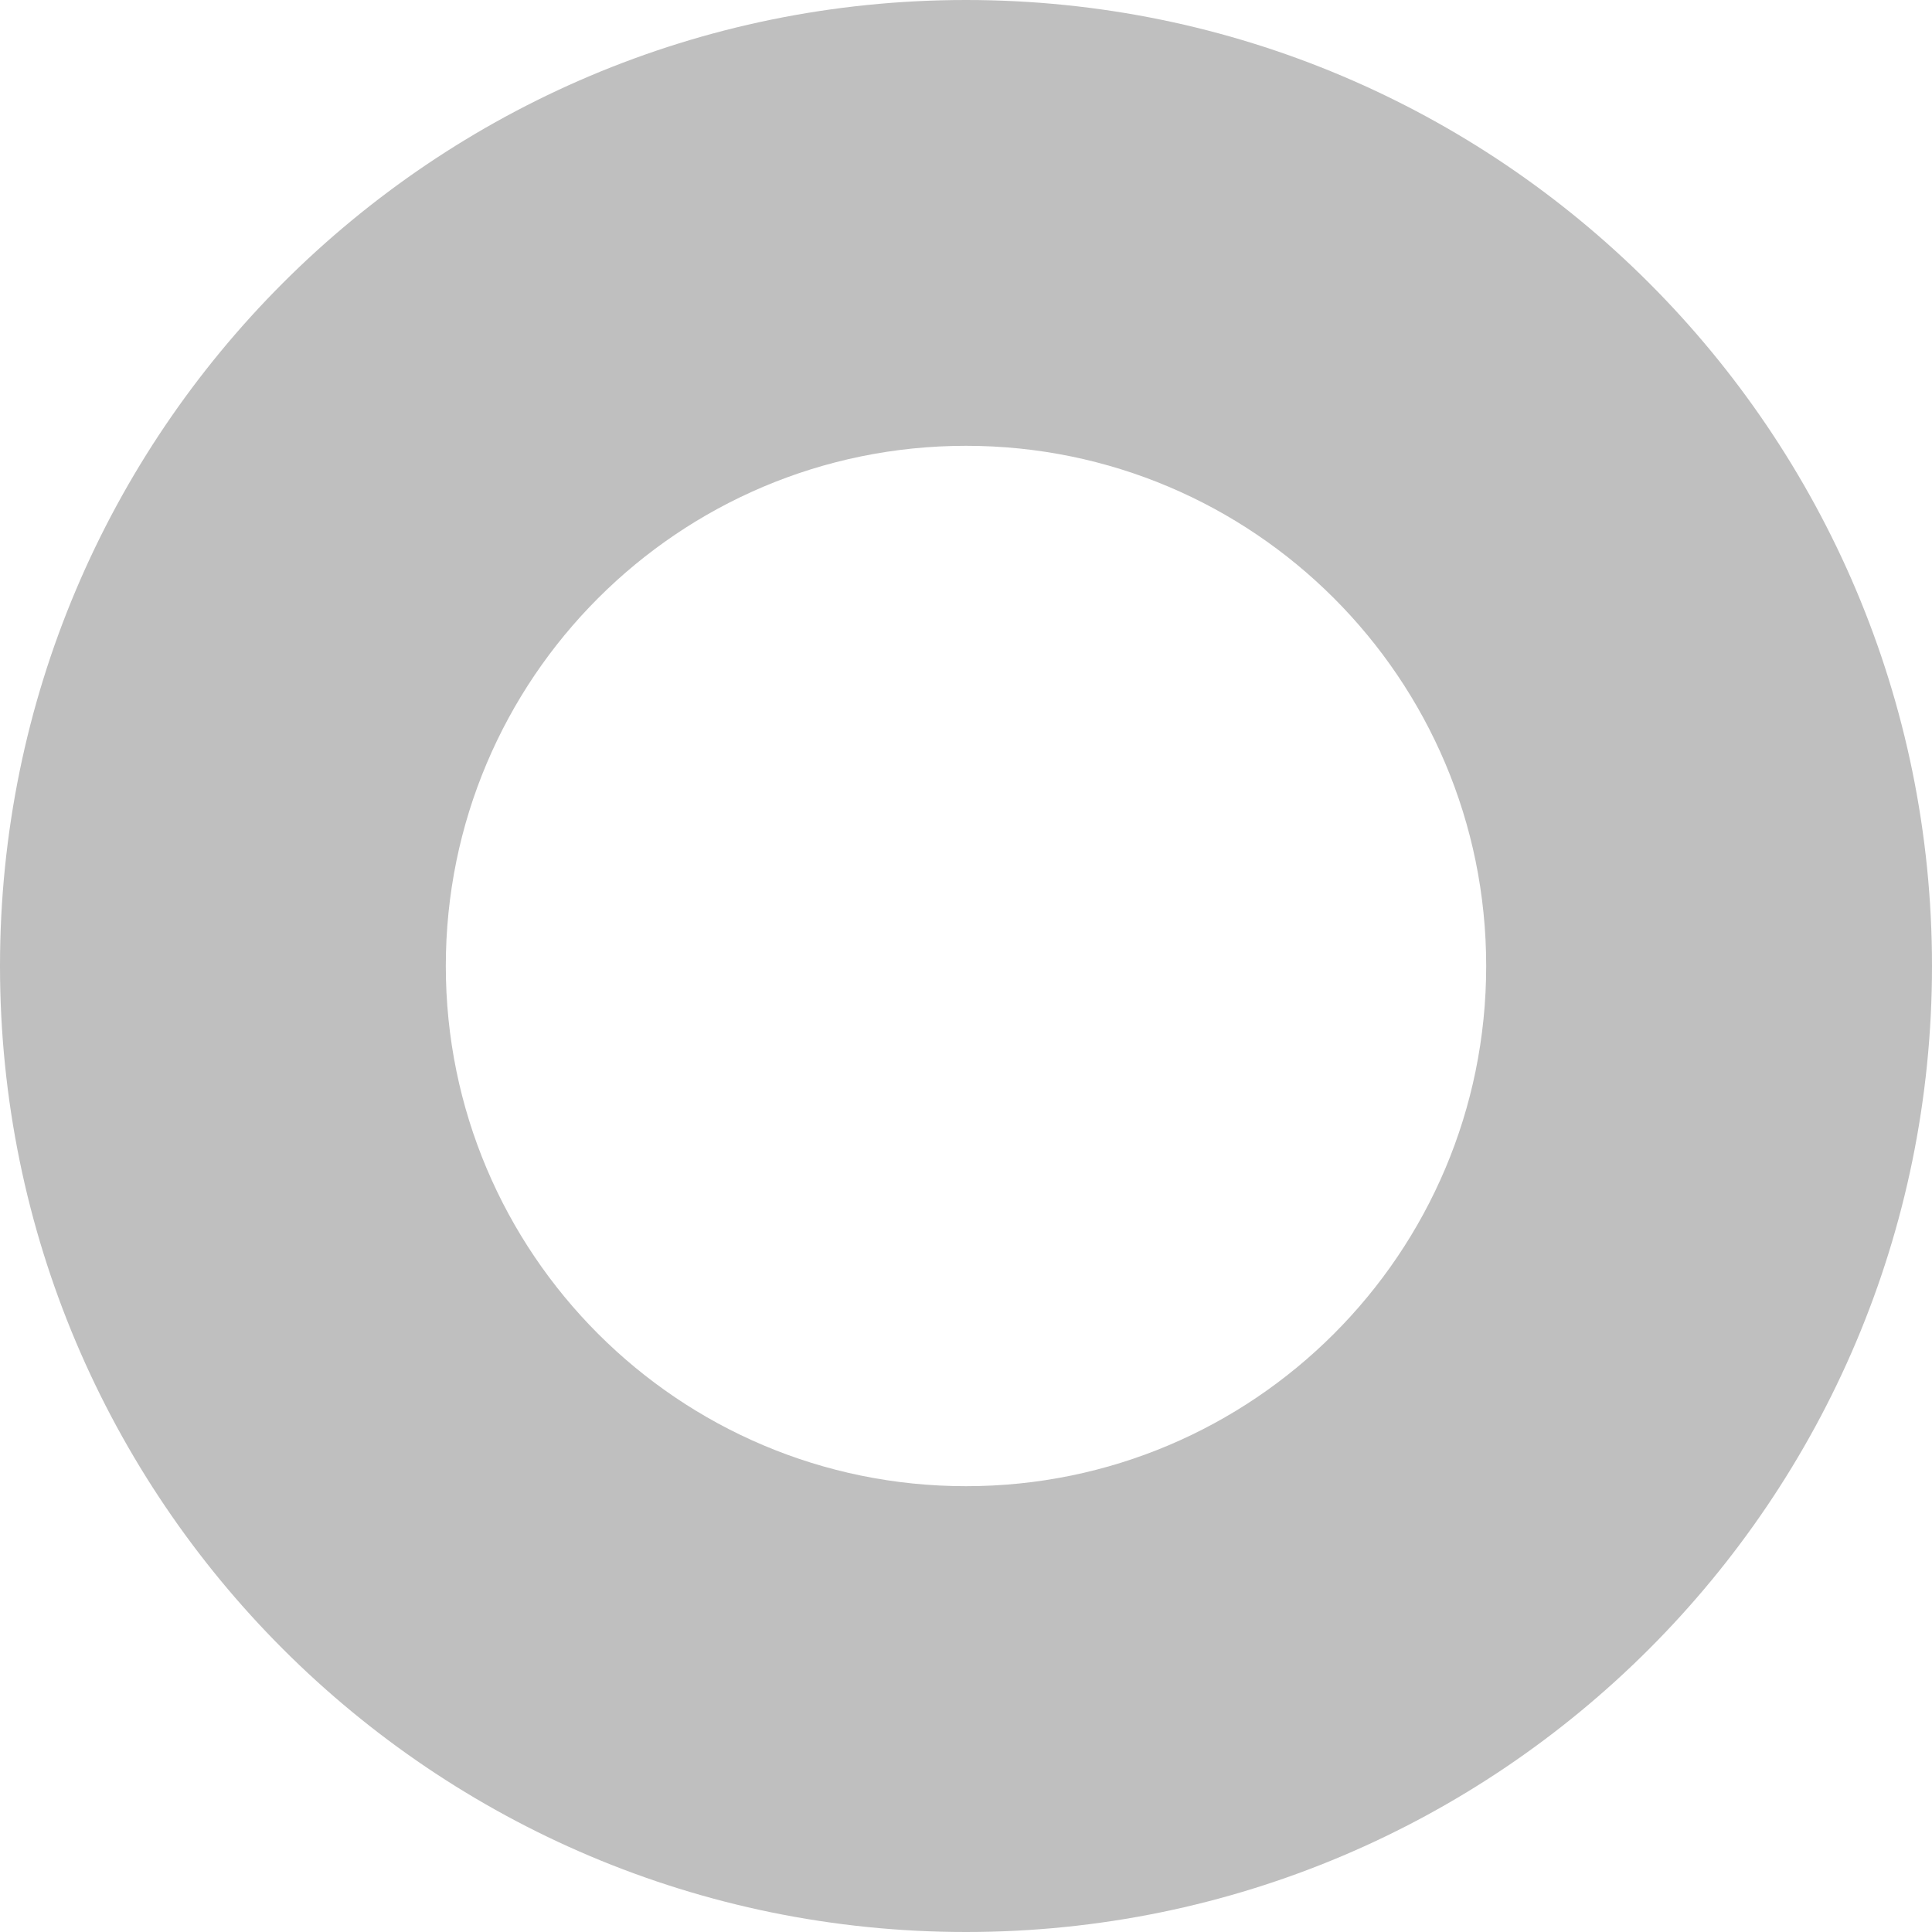 <svg width="8" height="8" viewBox="0 0 8 8" fill="none" xmlns="http://www.w3.org/2000/svg">
<path fill-rule="evenodd" clip-rule="evenodd" d="M4 1.846C2.81 1.846 1.846 2.81 1.846 4C1.846 5.19 2.81 6.154 4 6.154C5.19 6.154 6.154 5.19 6.154 4C6.154 2.81 5.19 1.846 4 1.846ZM0 4C0 1.791 1.791 0 4 0C6.209 0 8 1.791 8 4C8 6.209 6.209 8 4 8C1.791 8 0 6.209 0 4Z" fill="#BFBFBF"/>
</svg>
